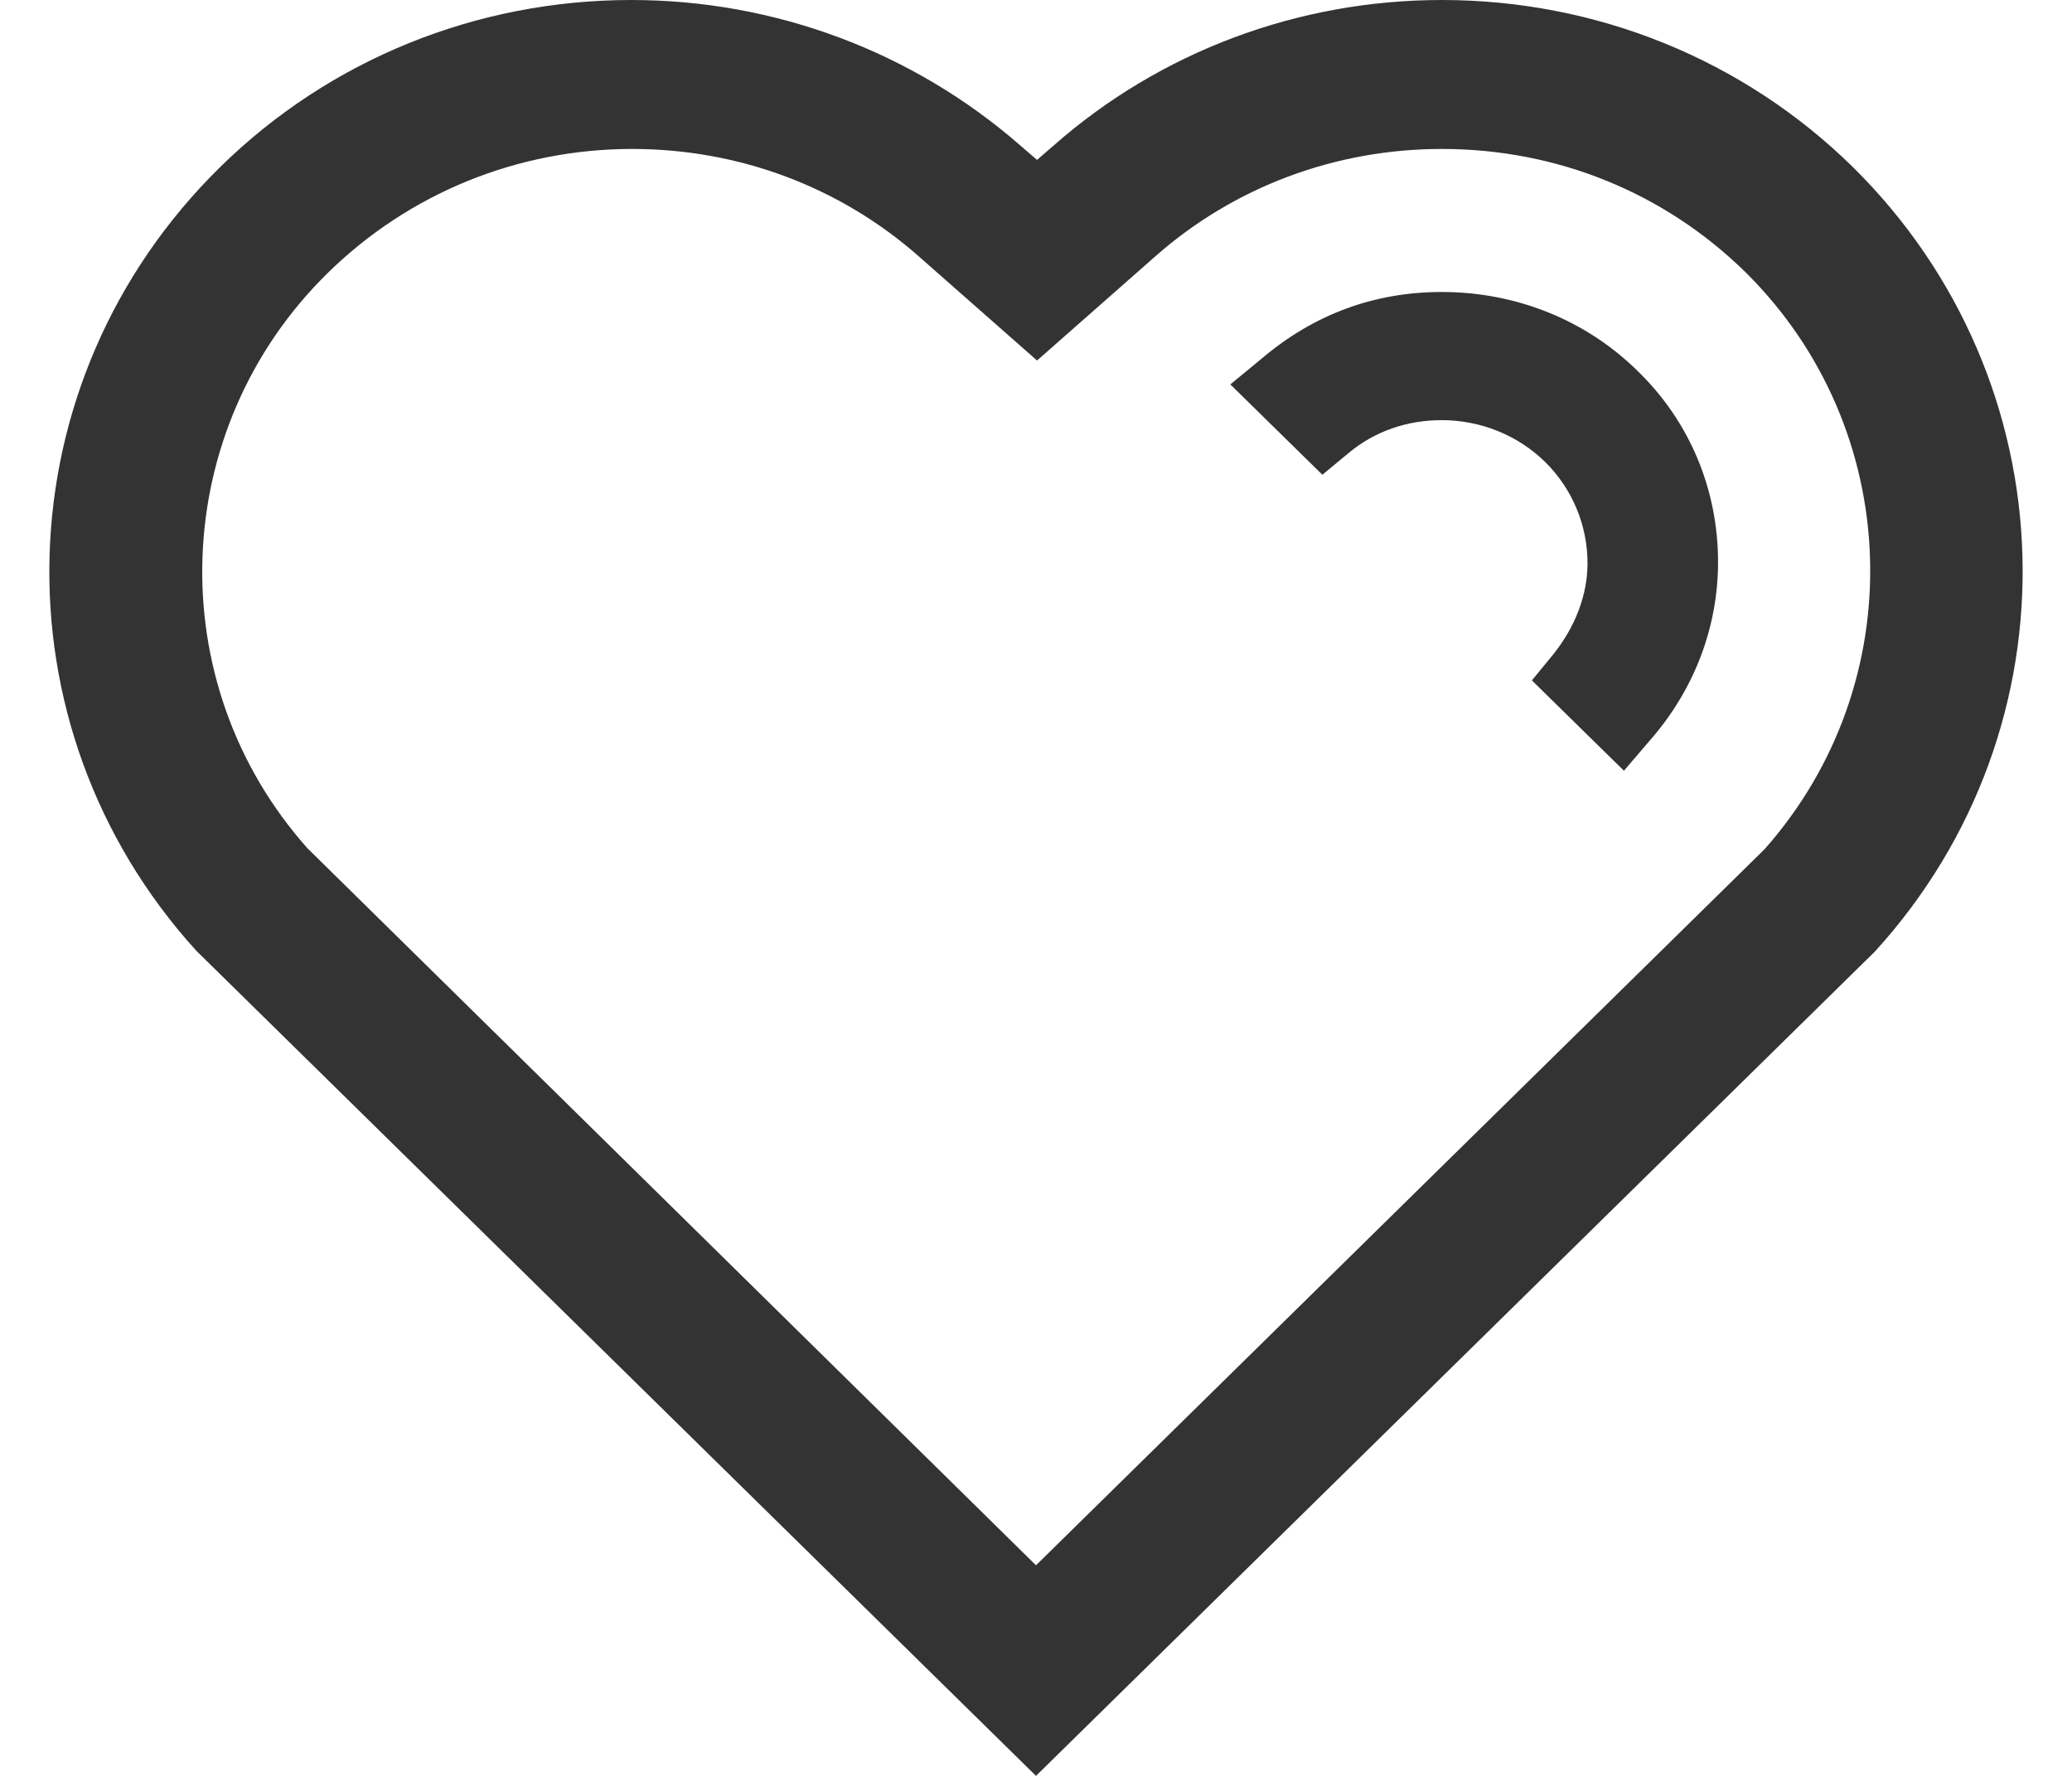 <svg width="28" height="24" viewBox="0 0 28 24" fill="none" xmlns="http://www.w3.org/2000/svg">
<path d="M19.484 3.946C18.581 3.946 17.761 4.242 17.05 4.846L16.626 5.195L17.87 6.416L18.226 6.121C18.581 5.825 19.019 5.678 19.484 5.678C20.003 5.678 20.509 5.879 20.879 6.242C21.248 6.604 21.453 7.101 21.453 7.611C21.453 8.04 21.289 8.47 20.988 8.846L20.701 9.195L21.945 10.416L22.301 10C22.889 9.329 23.217 8.483 23.217 7.597C23.217 6.617 22.834 5.691 22.123 5.007C21.426 4.322 20.482 3.946 19.484 3.946Z" fill="#333333"/>
<path d="M25.036 2.255C23.559 0.805 21.576 0 19.484 0C17.542 0 15.682 0.698 14.246 1.96L14.014 2.161L13.781 1.96C12.332 0.698 10.472 0 8.53 0C6.438 0 4.455 0.805 2.978 2.255C0.024 5.154 -0.113 9.799 2.65 12.846L14 24L25.337 12.859C28.113 9.812 27.976 5.154 25.036 2.255ZM14 21.154L4.154 11.463C2.157 9.221 2.28 5.799 4.427 3.691C5.521 2.617 6.985 2.013 8.544 2.013C9.98 2.013 11.347 2.523 12.414 3.463L14.014 4.872L15.614 3.463C16.68 2.523 18.048 2.013 19.484 2.013C21.043 2.013 22.492 2.604 23.587 3.678C25.733 5.799 25.843 9.221 23.846 11.476L14 21.154Z" fill="#333333"/>
</svg>
